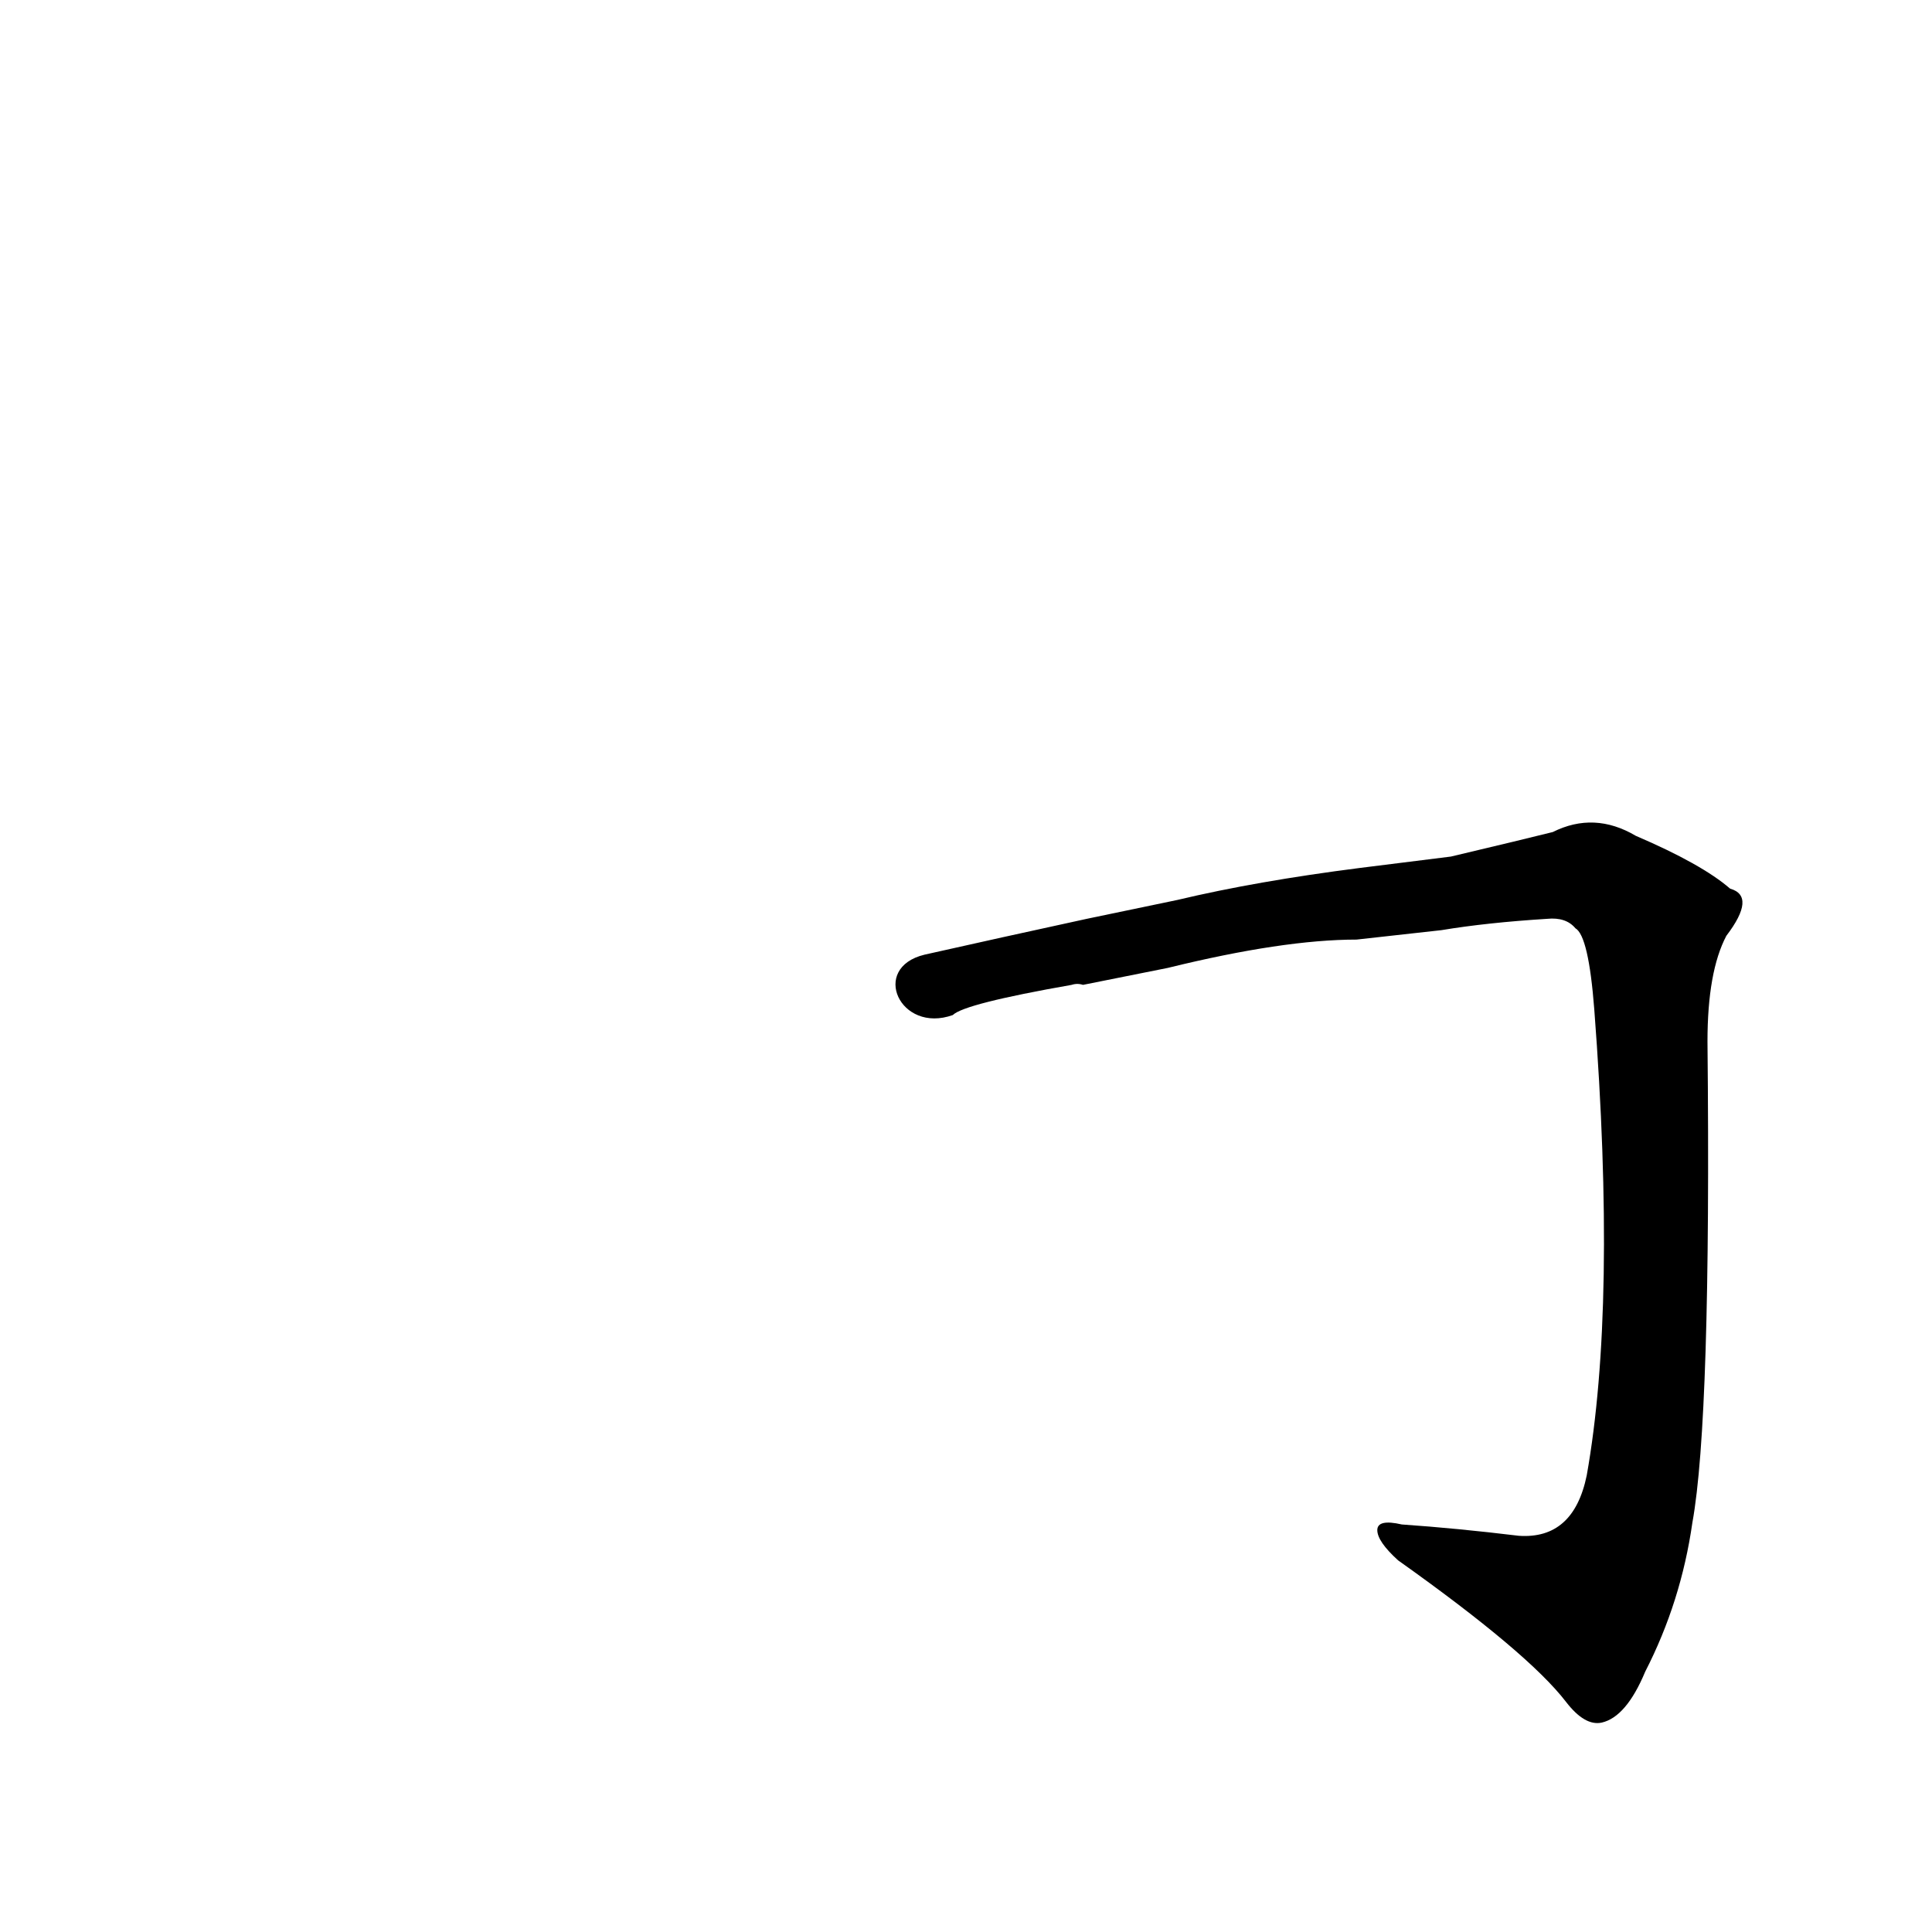 <?xml version='1.0' encoding='utf-8'?>
<svg xmlns="http://www.w3.org/2000/svg" version="1.1" viewBox="0 0 1024 1024"><g transform="scale(1, -1) translate(0, -900)"><path d="M 764 407 Q 788 411 820 413 Q 830 414 835 408 Q 842 404 845 365 Q 857 208 841 118 Q 834 84 805 86 Q 772 90 743 92 Q 730 95 730 89 Q 730 83 741 73 Q 810 24 830 -2 Q 840 -15 849 -13 Q 862 -10 872 14 Q 891 51 897 93 Q 907 148 905 348 Q 905 385 915 404 Q 931 425 917 429 Q 902 442 867 457 Q 845 470 823 459 Q 807 455 769 446 L 721 440 Q 666 433 624 423 L 576 413 Q 530 403 490 394 C 461 387 477 352 505 362 Q 511 368 568 378 Q 571 379 574 378 L 619 387 Q 680 402 719 402 L 764 407 Z" fill="black" /></g></svg>